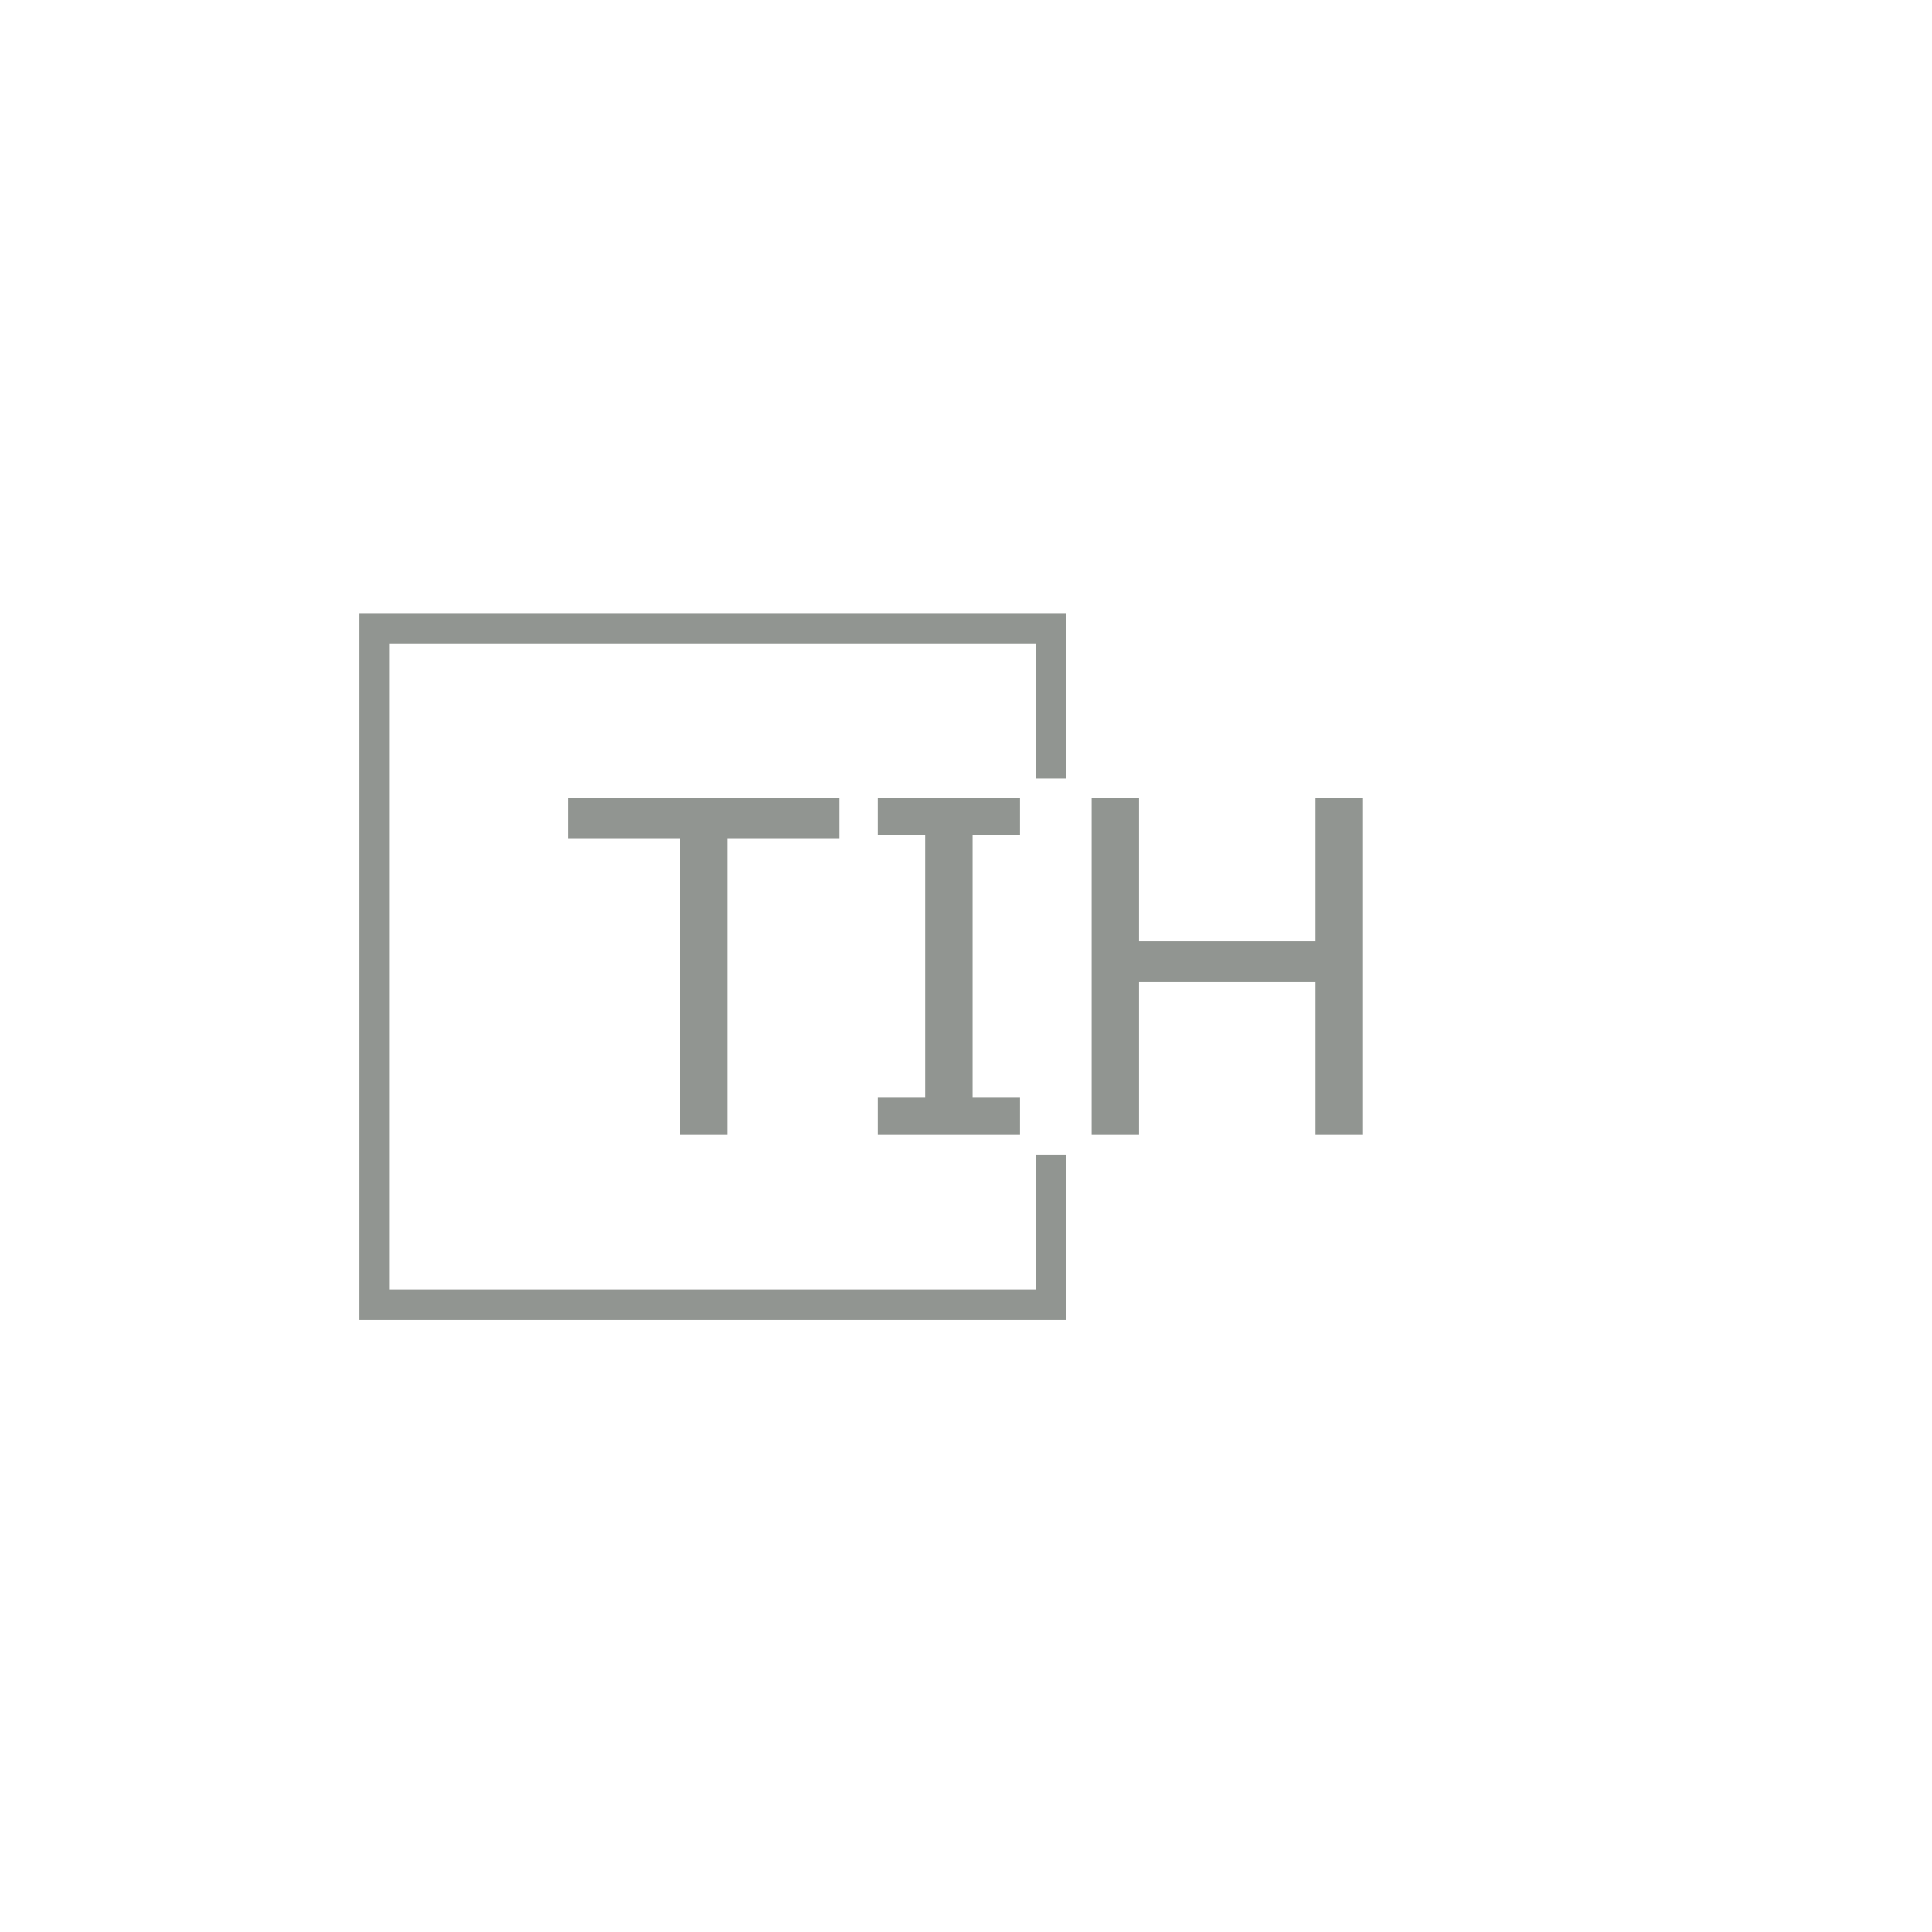 <svg xmlns="http://www.w3.org/2000/svg" version="1.1" xmlns:xlink="http://www.w3.org/1999/xlink" xmlns:svgjs="http://svgjs.dev/svgjs" width="1500" height="1500" viewBox="0 0 1500 1500"><rect width="1500" height="1500" fill="#ffffff"></rect><g transform="matrix(0.667,0,0,0.667,249.394,438.586)"><svg viewBox="0 0 396 247" data-background-color="#ffffff" preserveAspectRatio="xMidYMid meet" height="935" width="1500" xmlns="http://www.w3.org/2000/svg" xmlns:xlink="http://www.w3.org/1999/xlink"><g id="tight-bounds" transform="matrix(1,0,0,1,0.24,-0.1)"><svg viewBox="0 0 395.52 247.2" height="247.2" width="395.52"><g><svg></svg></g><g><svg viewBox="0 0 395.52 247.2" height="247.2" width="395.52"><g transform="matrix(1,0,0,1,75.544,71.798)"><svg viewBox="0 0 244.431 103.604" height="103.604" width="244.431"><g><svg viewBox="0 0 244.431 103.604" height="103.604" width="244.431"><g><svg viewBox="0 0 244.431 103.604" height="103.604" width="244.431"><g><svg viewBox="0 0 244.431 103.604" height="103.604" width="244.431"><g id="textblocktransform"><svg viewBox="0 0 244.431 103.604" height="103.604" width="244.431" id="textblock"><g><svg viewBox="0 0 244.431 103.604" height="103.604" width="244.431"><g transform="matrix(1,0,0,1,0,0)"><svg width="244.431" viewBox="0.5 -33.4 78.8 33.4" height="103.604" data-palette-color="#919591"><path d="M16.3 0L11.6 0 11.6-29.35 0.5-29.35 0.5-33.4 27.4-33.4 27.4-29.35 16.3-29.35 16.3 0ZM45.3 0L31.2 0 31.2-3.7 35.9-3.7 35.9-29.7 31.2-29.7 31.2-33.4 45.3-33.4 45.3-29.7 40.6-29.7 40.6-3.7 45.3-3.7 45.3 0ZM57.1 0L52.4 0 52.4-33.4 57.1-33.4 57.1-19.2 74.59-19.2 74.59-33.4 79.3-33.4 79.3 0 74.59 0 74.59-15.15 57.1-15.15 57.1 0Z" opacity="1" transform="matrix(1,0,0,1,0,0)" fill="#919591" class="wordmark-text-0" data-fill-palette-color="primary" id="text-0"></path></svg></g></svg></g></svg></g></svg></g></svg></g></svg></g></svg></g><path d="M228.7 65.798L228.7 14.94 11.38 14.94 11.38 232.26 228.7 232.26 228.7 181.402 219.357 181.402 219.357 222.917 20.723 222.917 20.723 24.283 219.357 24.283 219.357 65.798Z" fill="#919591" stroke="transparent" data-fill-palette-color="tertiary"></path></svg></g><defs></defs></svg><rect width="395.52" height="247.2" fill="none" stroke="none" visibility="hidden"></rect></g></svg></g></svg>